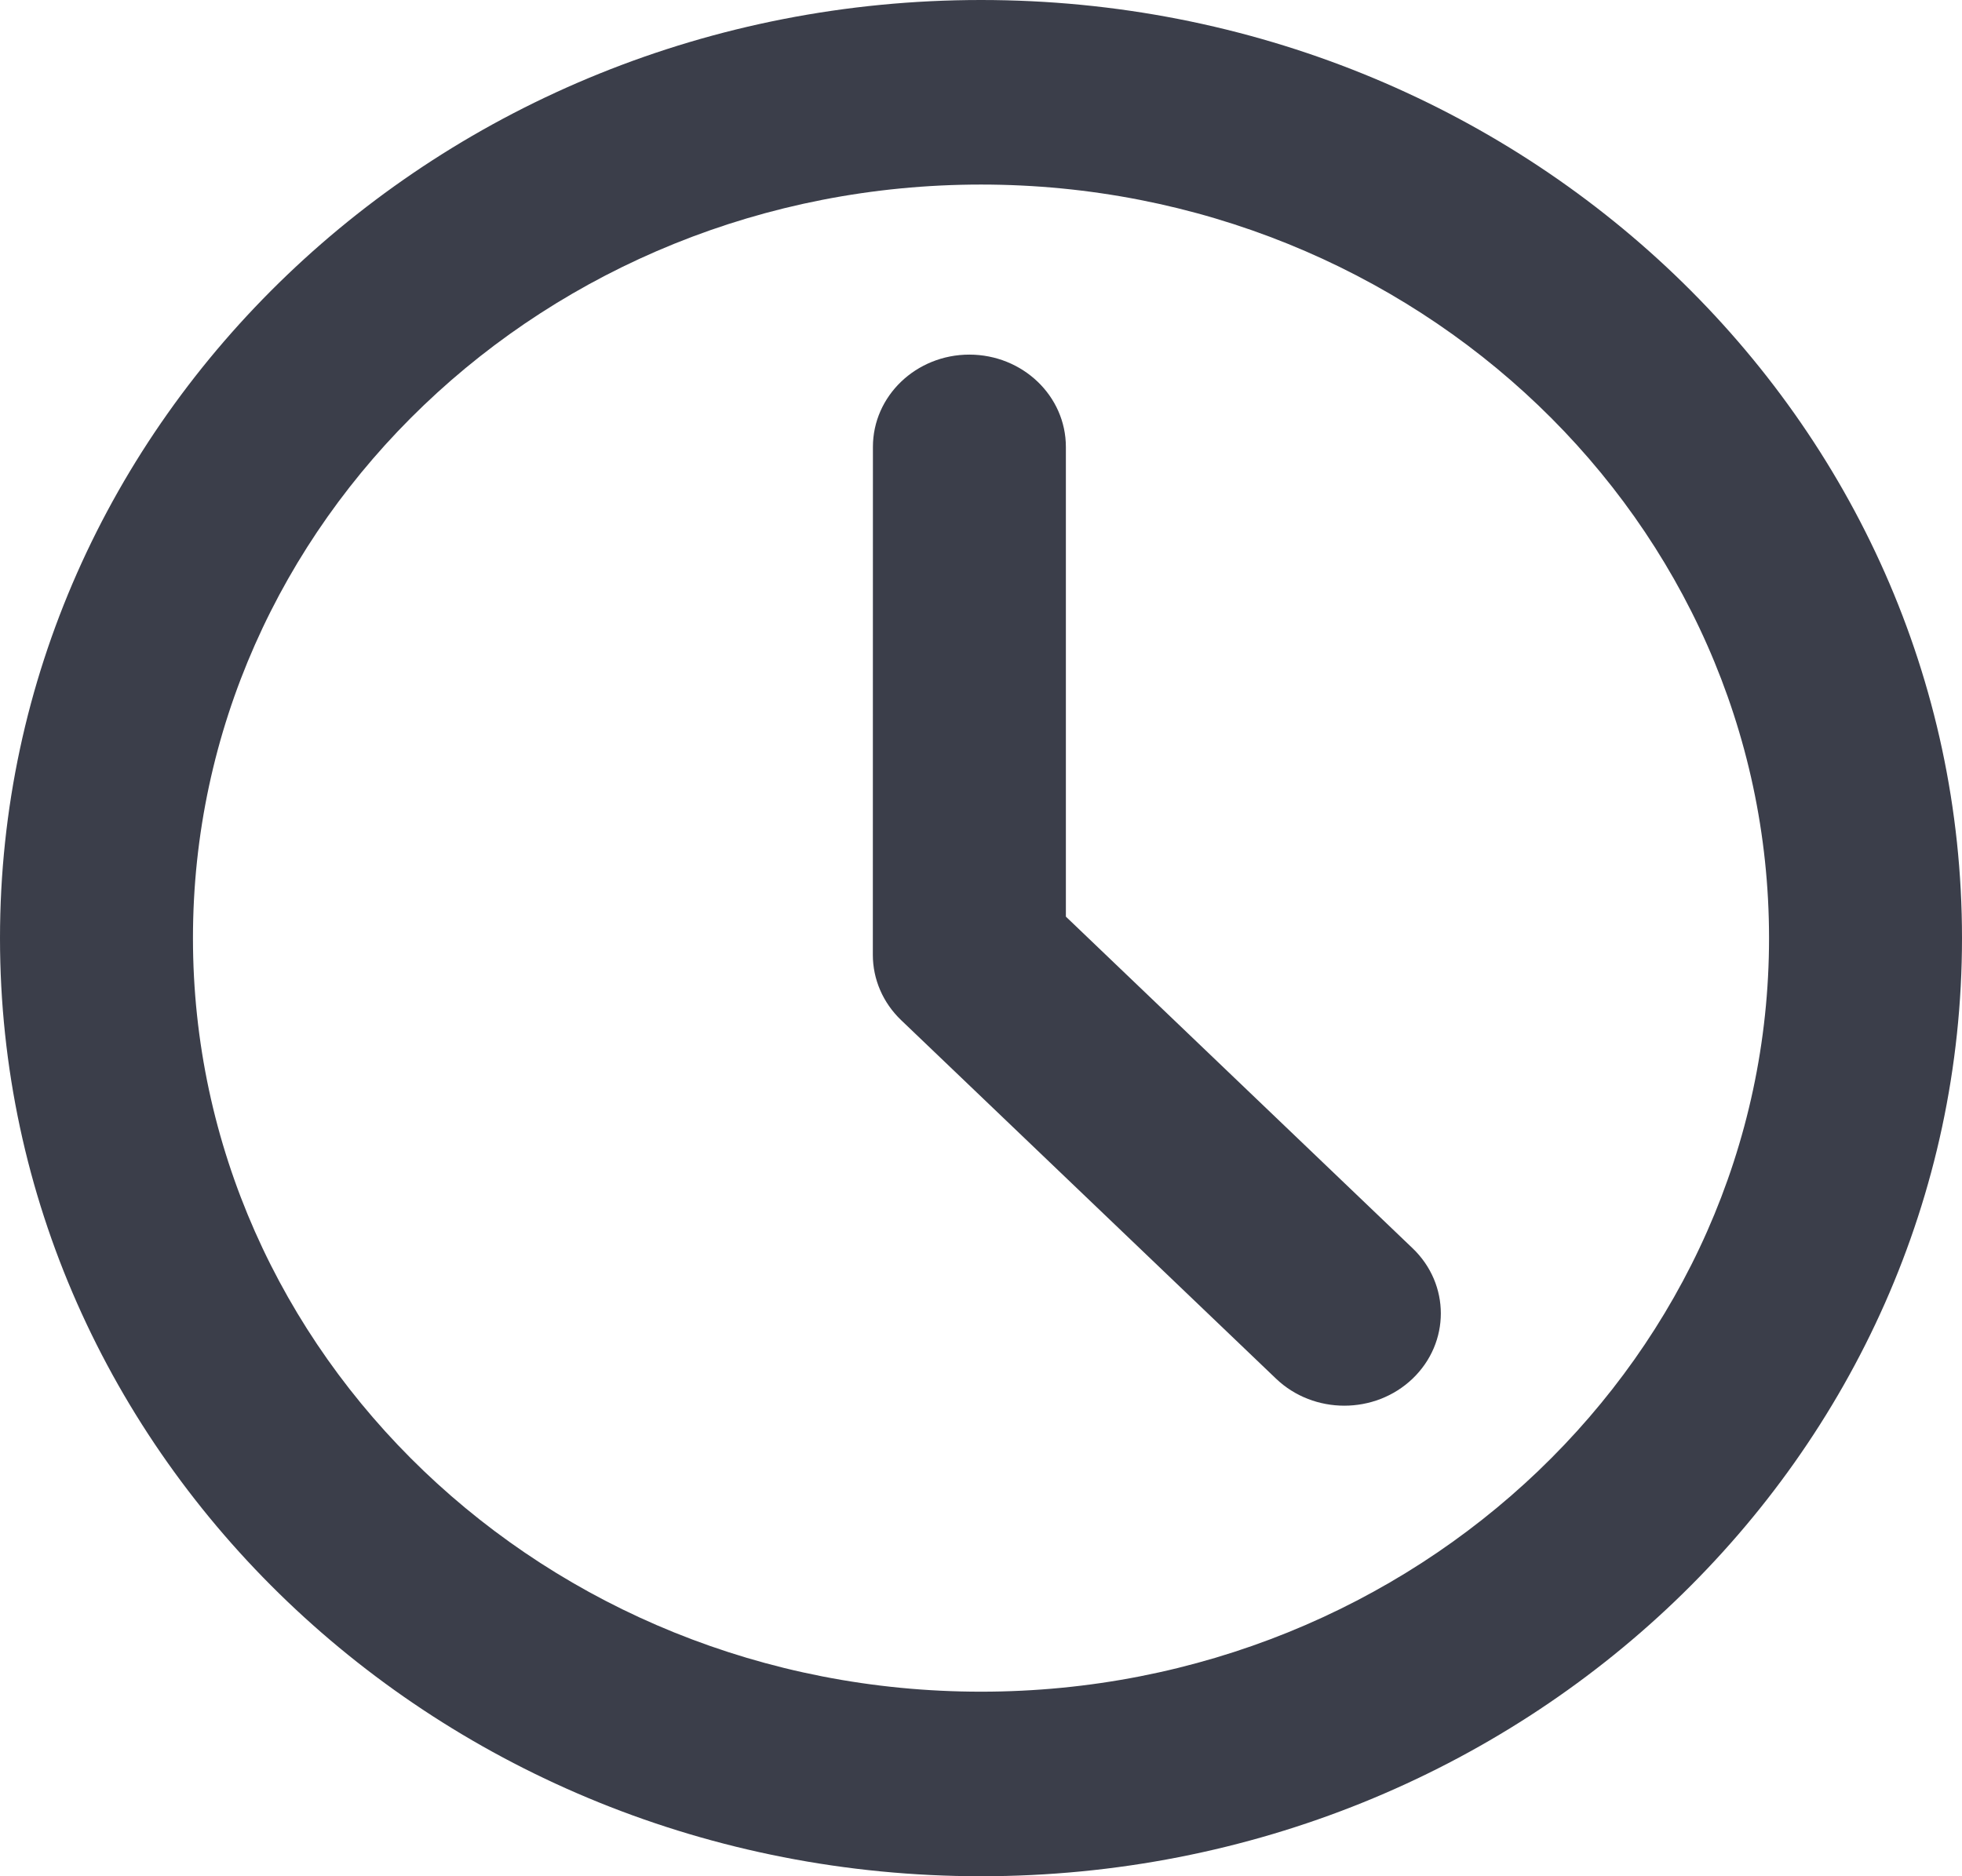 <svg width="23" height="22" viewBox="0 0 23 22" fill="none" xmlns="http://www.w3.org/2000/svg">
<path fill-rule="evenodd" clip-rule="evenodd" d="M0 11C0 4.925 5.149 0 11.5 0C17.851 0 23 4.925 23 11C23 17.075 17.851 22 11.5 22C5.149 22 0 17.075 0 11ZM11.5 2.164C6.398 2.164 2.262 6.12 2.262 11C2.262 15.88 6.398 19.836 11.5 19.836C16.602 19.836 20.738 15.88 20.738 11C20.738 6.12 16.602 2.164 11.5 2.164ZM11.364 4.158C11.989 4.159 12.495 4.643 12.495 5.241L12.495 10.748L16.559 14.636C17.001 15.058 17.001 15.743 16.559 16.166C16.117 16.588 15.401 16.588 14.959 16.166L10.563 11.961C10.351 11.758 10.232 11.483 10.232 11.196L10.233 5.24C10.233 4.643 10.739 4.158 11.364 4.158Z" fill="#3B3E4A"/>
</svg>

